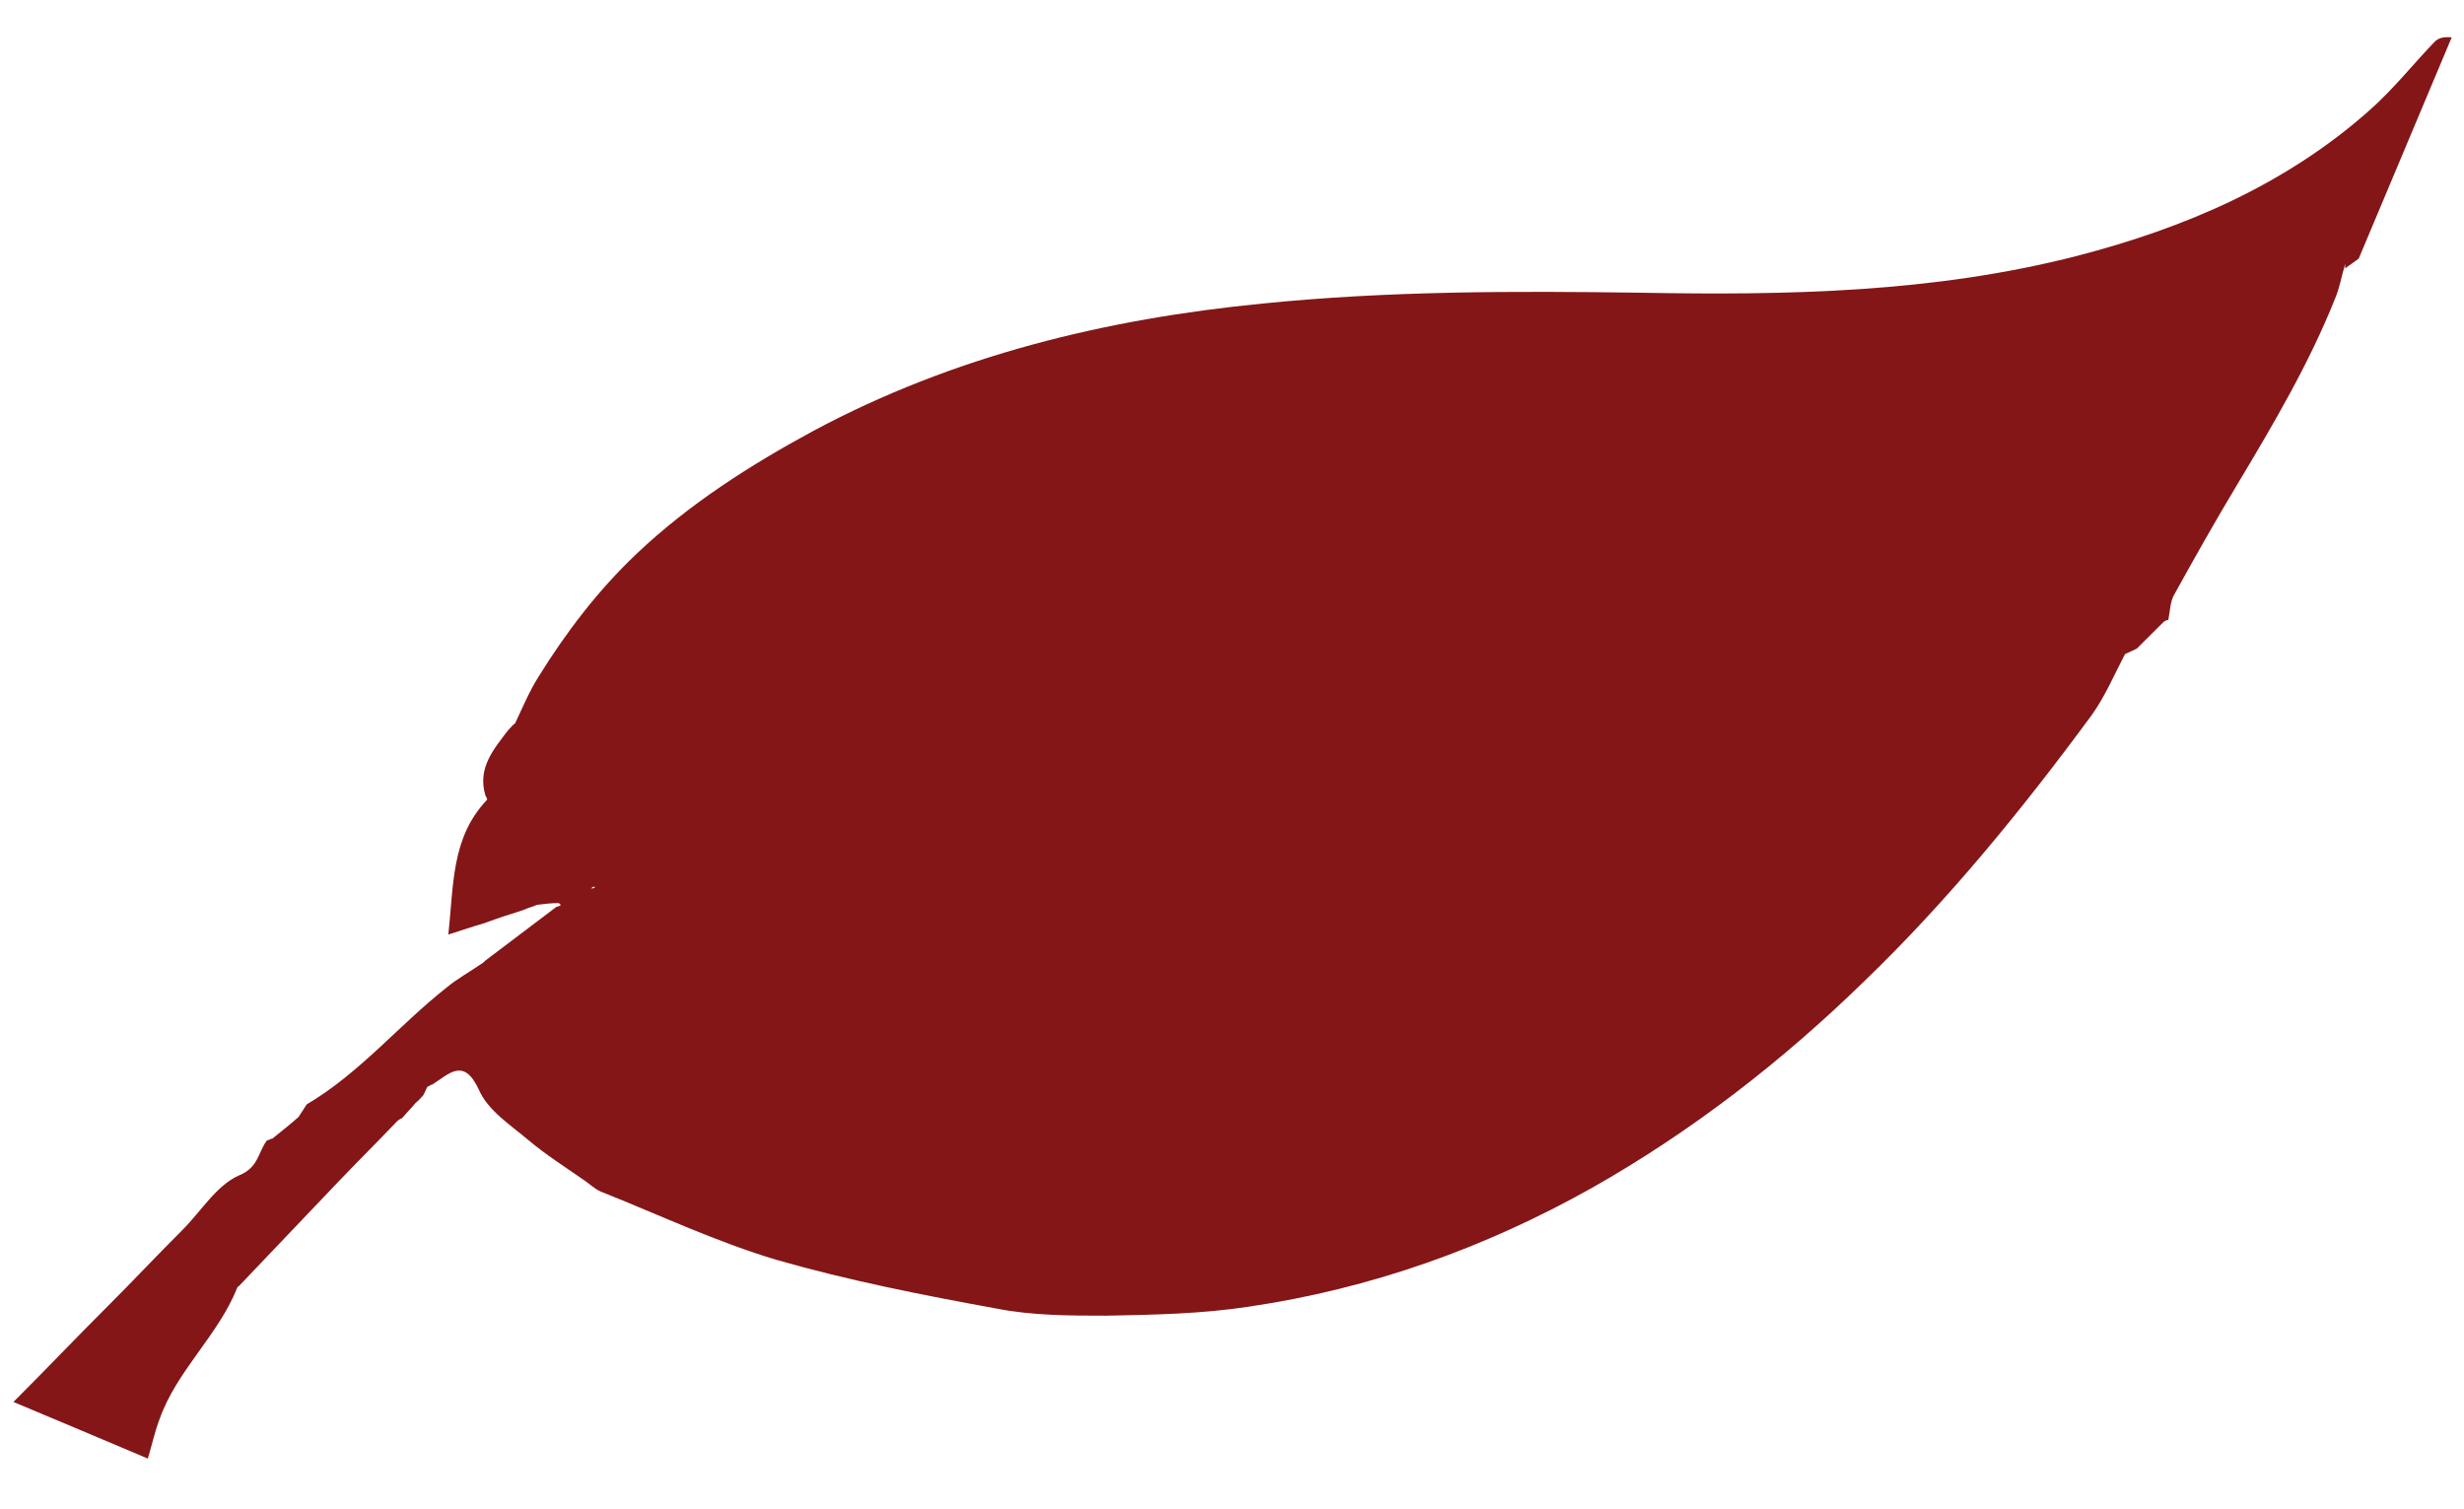 <svg width="49" height="30" viewBox="0 0 49 30" fill="none" xmlns="http://www.w3.org/2000/svg">
<path d="M46.638 5.249C46.566 5.481 46.53 5.713 46.44 5.928C45.92 7.233 45.202 8.448 44.484 9.646C44.054 10.361 43.641 11.094 43.246 11.809C43.156 11.952 43.156 12.149 43.12 12.327C43.084 12.327 43.067 12.345 43.031 12.363C42.851 12.542 42.672 12.721 42.492 12.899C42.421 12.935 42.331 12.971 42.259 13.007C42.044 13.418 41.864 13.847 41.595 14.222C40.213 16.099 38.742 17.904 37.073 19.513C35.44 21.104 33.645 22.498 31.653 23.625C29.518 24.822 27.257 25.627 24.834 25.984C23.901 26.127 22.95 26.145 22.017 26.163C21.281 26.163 20.527 26.163 19.809 26.02C18.338 25.752 16.884 25.466 15.448 25.055C14.246 24.697 13.116 24.161 11.949 23.696C11.823 23.643 11.716 23.535 11.608 23.464C11.249 23.213 10.854 22.963 10.514 22.677C10.155 22.373 9.706 22.087 9.526 21.676C9.221 21.015 8.934 21.355 8.593 21.569C8.557 21.569 8.539 21.605 8.504 21.605C8.468 21.658 8.45 21.73 8.414 21.784C8.36 21.837 8.324 21.891 8.27 21.927C8.181 22.034 8.091 22.123 8.001 22.23C7.965 22.248 7.929 22.266 7.893 22.302C7.517 22.695 7.122 23.088 6.745 23.482C6.081 24.179 5.417 24.876 4.753 25.573C4.753 25.573 4.717 25.591 4.717 25.609C4.34 26.556 3.515 27.253 3.174 28.219C3.084 28.451 3.03 28.701 2.94 29.005C2.061 28.63 1.2 28.272 0.267 27.879C0.895 27.253 1.505 26.61 2.133 25.984C2.635 25.484 3.12 24.965 3.622 24.465C3.999 24.089 4.304 23.571 4.753 23.374C5.148 23.214 5.13 22.91 5.309 22.677C5.345 22.677 5.381 22.642 5.417 22.642C5.596 22.498 5.776 22.355 5.937 22.212C5.991 22.123 6.045 22.052 6.099 21.962C7.158 21.337 7.929 20.389 8.88 19.639C9.096 19.46 9.329 19.335 9.562 19.174C9.598 19.156 9.634 19.12 9.652 19.102C10.119 18.745 10.603 18.387 11.07 18.03C11.106 18.03 11.124 18.012 11.159 17.994C11.142 17.994 11.124 17.958 11.106 17.958C10.962 17.958 10.819 17.976 10.675 17.994C10.603 18.03 10.514 18.047 10.442 18.083C10.244 18.155 10.047 18.208 9.849 18.28C9.76 18.316 9.688 18.334 9.598 18.369C9.401 18.423 9.203 18.494 8.916 18.584C9.024 17.601 8.97 16.653 9.688 15.902C9.688 15.867 9.652 15.831 9.652 15.813C9.491 15.277 9.814 14.901 10.101 14.526C10.155 14.472 10.191 14.419 10.244 14.383C10.388 14.079 10.531 13.739 10.711 13.454C11.267 12.56 11.895 11.737 12.667 11.005C13.708 10.021 14.91 9.253 16.166 8.573C18.966 7.072 21.999 6.339 25.121 6.035C27.598 5.785 30.11 5.785 32.622 5.821C35.547 5.874 38.455 5.821 41.308 5.088C43.443 4.534 45.453 3.676 47.122 2.192C47.589 1.781 47.984 1.28 48.414 0.833C48.486 0.762 48.576 0.726 48.755 0.744L46.907 5.141C46.817 5.213 46.727 5.267 46.638 5.338V5.249ZM11.788 17.672C11.788 17.672 11.823 17.654 11.841 17.636C11.823 17.636 11.806 17.636 11.788 17.636C11.788 17.636 11.77 17.654 11.752 17.672C11.752 17.672 11.77 17.672 11.788 17.654V17.672Z" fill="#841618"/>
</svg>
